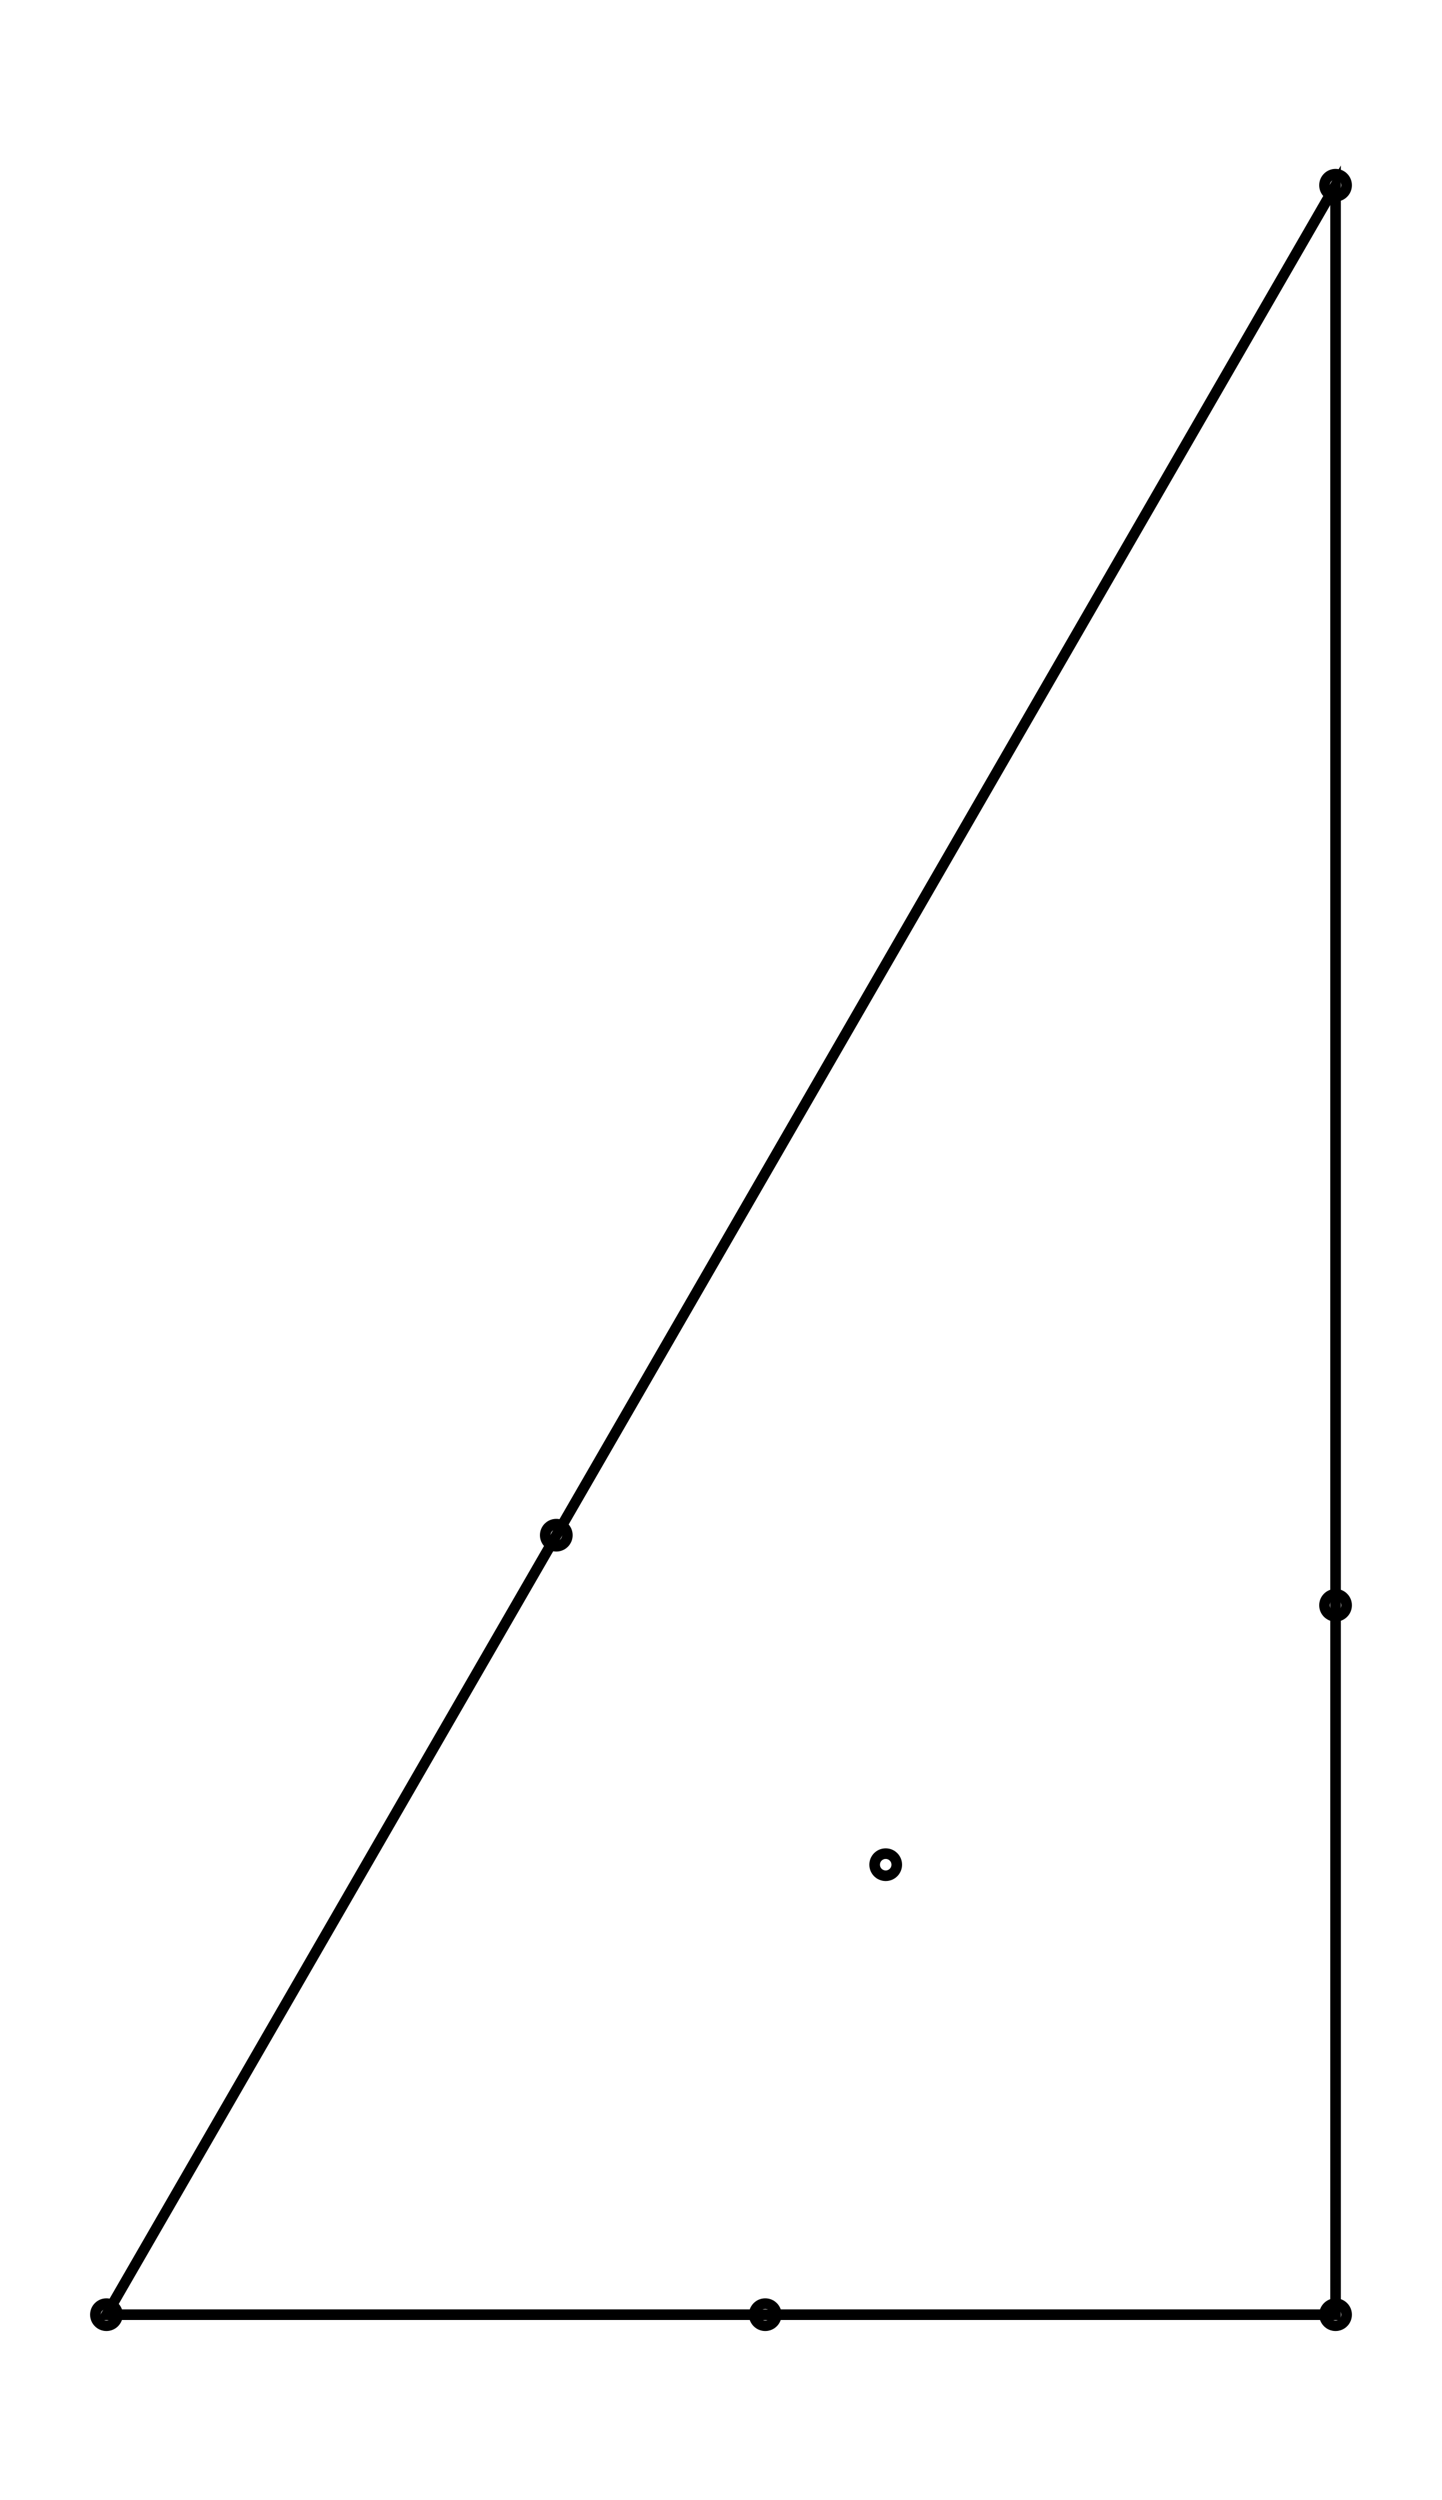 <svg xmlns="http://www.w3.org/2000/svg" width="57.7" height="100.0" viewBox="-5.000 -5.000 67.735 110.000">
<g fill="none" stroke="black" stroke-width="0.009%" transform="translate(0, 100) scale(57.735, -57.735)">
<circle cx="1.000" cy="0.000" r="0.009" />
<circle cx="0.000" cy="0.000" r="0.009" />
<circle cx="1.000" cy="1.732" r="0.009" />
<polygon points="1.000,0.000 0.000,0.000 1.000,1.732" />
<circle cx="0.366" cy="0.634" r="0.009" />
<circle cx="1.000" cy="0.577" r="0.009" />
<circle cx="0.536" cy="0.000" r="0.009" />
<circle cx="0.634" cy="0.366" r="0.009" />
</g>
</svg>